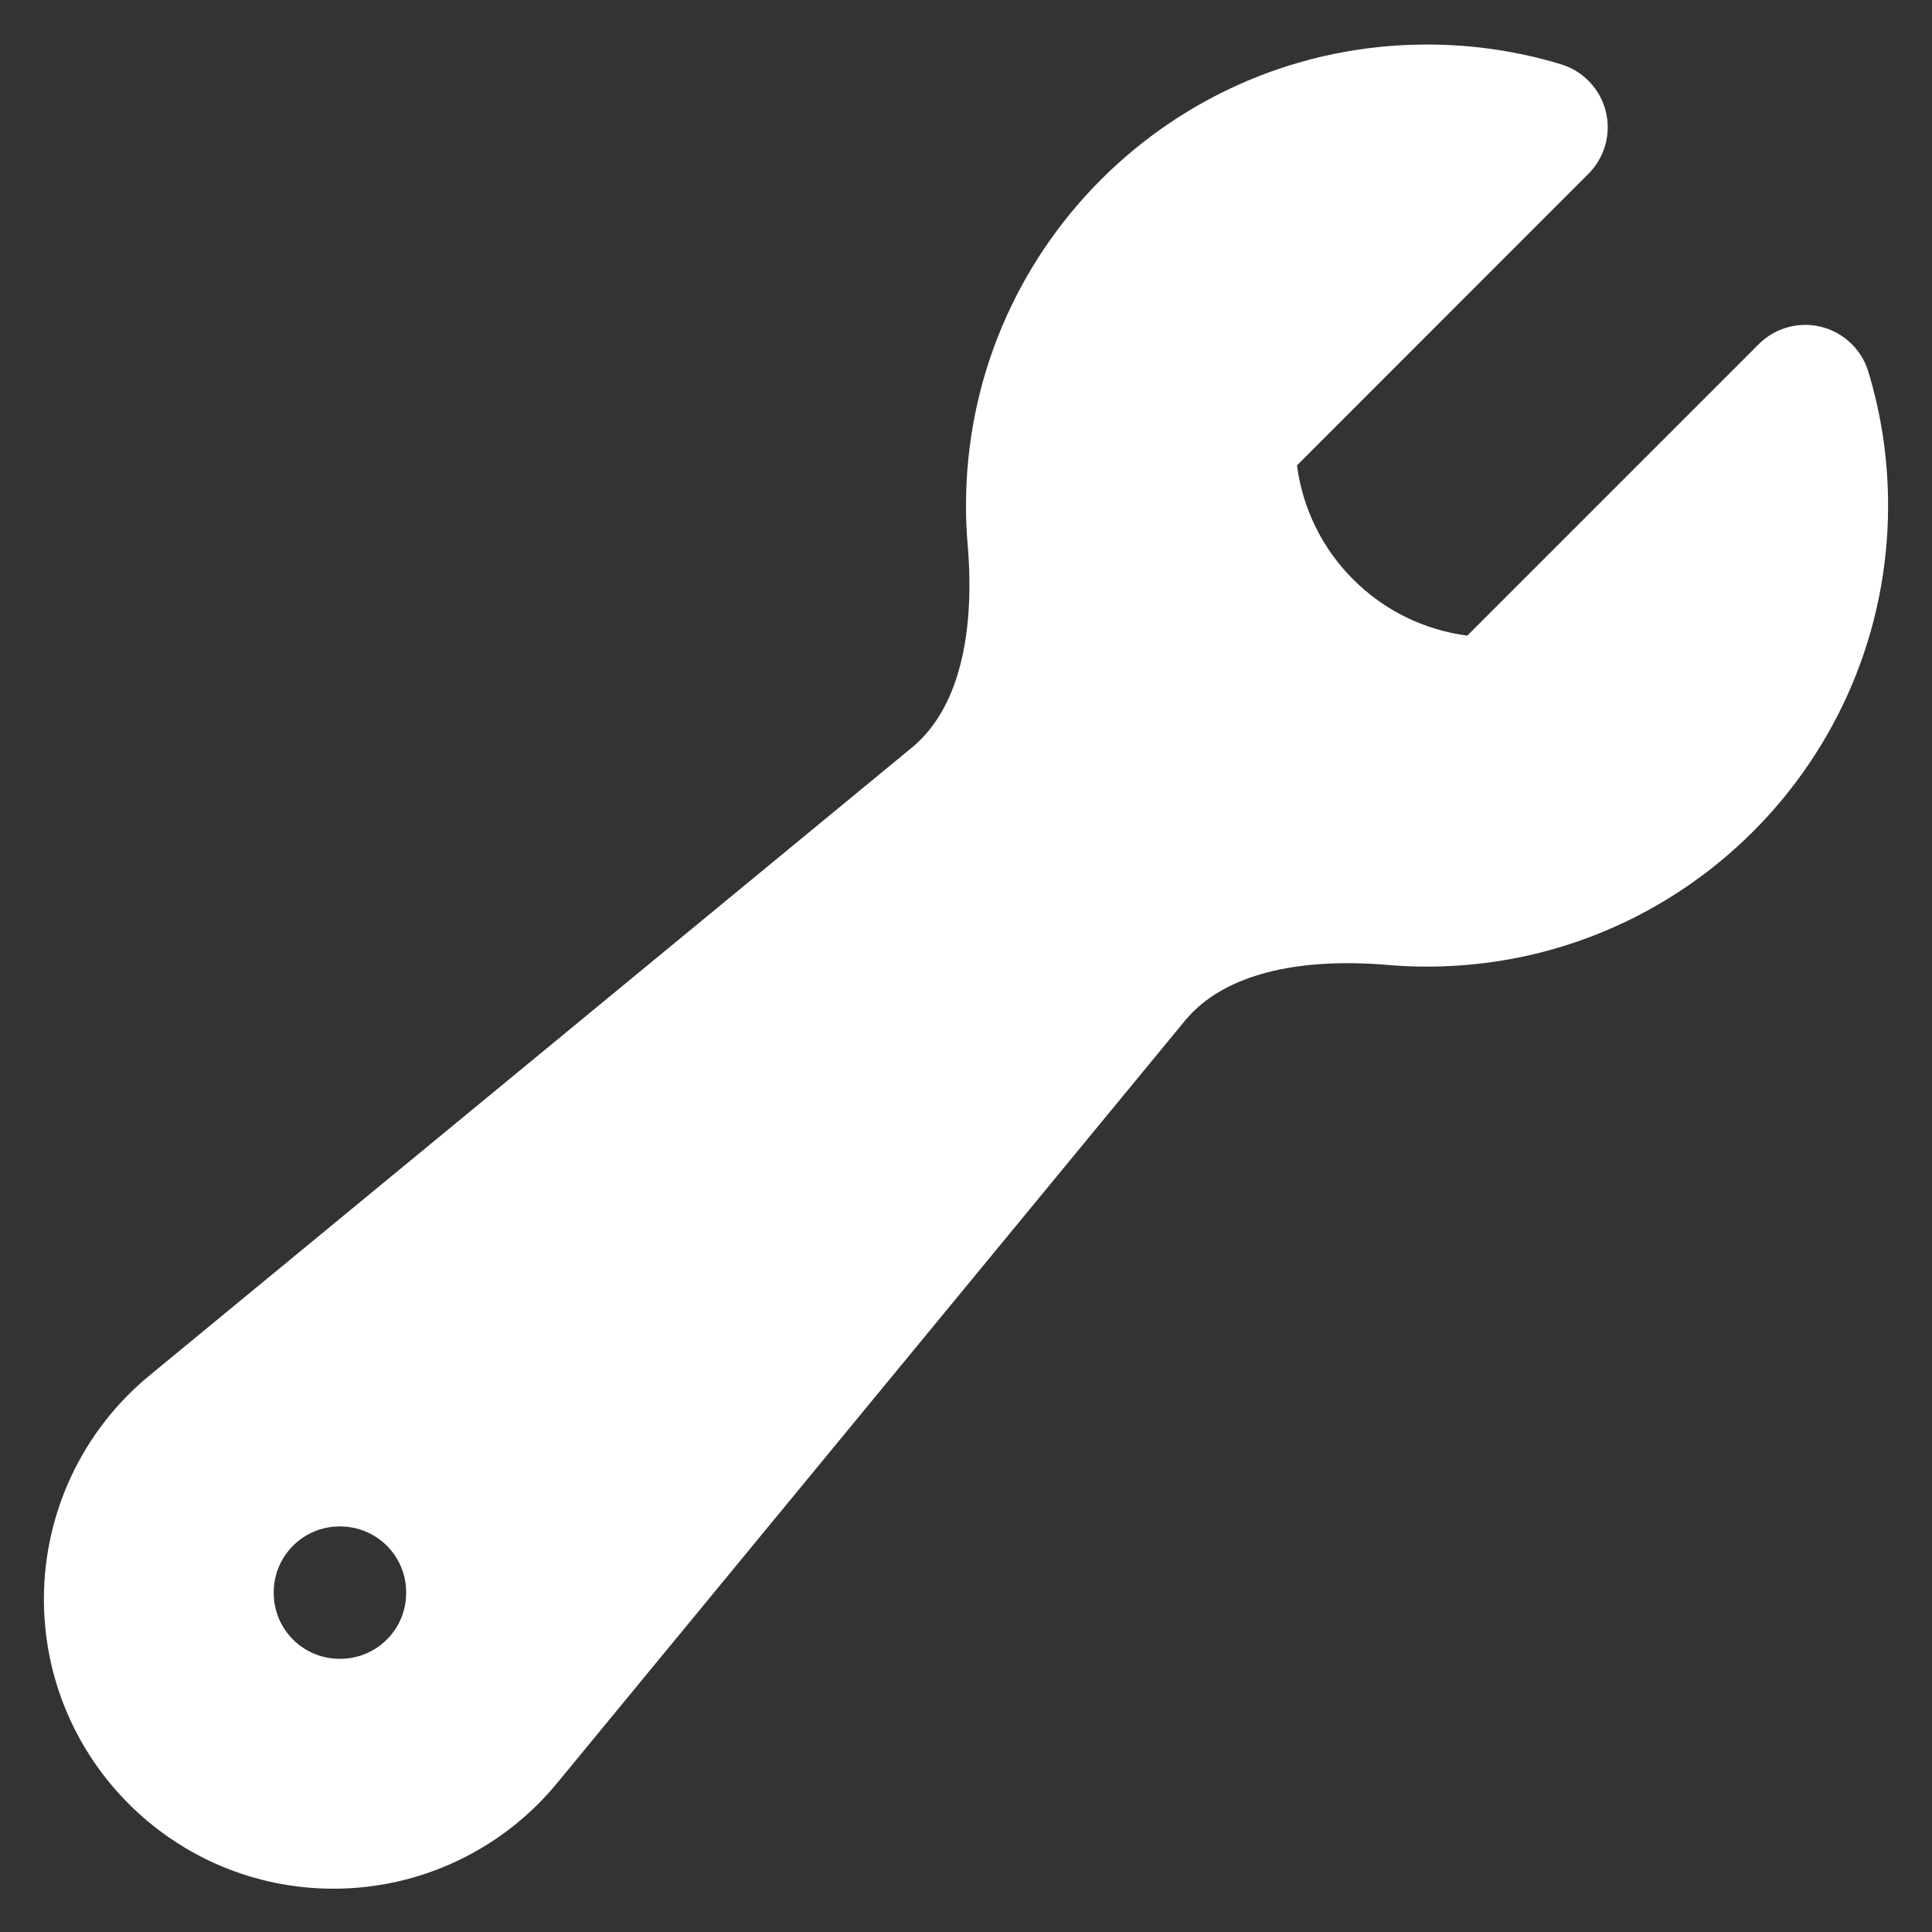 <svg width="22" height="22" viewBox="0 0 22 22" fill="none" xmlns="http://www.w3.org/2000/svg">
<rect x="0" y="0" width="22" height="22" fill="#333333" stroke="none"/>
<path fill-rule="evenodd" clip-rule="evenodd" d="M11 5.757C11 2.857 13.351 0.507 16.25 0.507C16.779 0.507 17.291 0.585 17.775 0.732C18.027 0.808 18.221 1.012 18.285 1.267C18.349 1.523 18.274 1.794 18.087 1.98L14.769 5.299C14.831 5.774 15.044 6.233 15.409 6.598C15.774 6.963 16.233 7.176 16.708 7.238L20.027 3.919C20.213 3.733 20.484 3.658 20.739 3.722C20.995 3.786 21.198 3.98 21.275 4.232C21.422 4.716 21.5 5.228 21.5 5.757C21.5 8.656 19.149 11.007 16.25 11.007C16.099 11.007 15.95 11.001 15.803 10.988C14.786 10.902 13.934 11.088 13.494 11.622L6.343 20.305C5.717 21.066 4.783 21.507 3.798 21.507C1.976 21.507 0.5 20.03 0.5 18.209C0.5 17.224 0.941 16.29 1.701 15.664L10.385 8.512C10.918 8.073 11.105 7.221 11.019 6.204C11.006 6.057 11 5.907 11 5.757ZM3.117 18.132C3.117 17.718 3.453 17.382 3.867 17.382H3.875C4.289 17.382 4.625 17.718 4.625 18.132V18.139C4.625 18.554 4.289 18.889 3.875 18.889H3.867C3.453 18.889 3.117 18.554 3.117 18.139V18.132Z" fill="#ffffff"/>
</svg>
